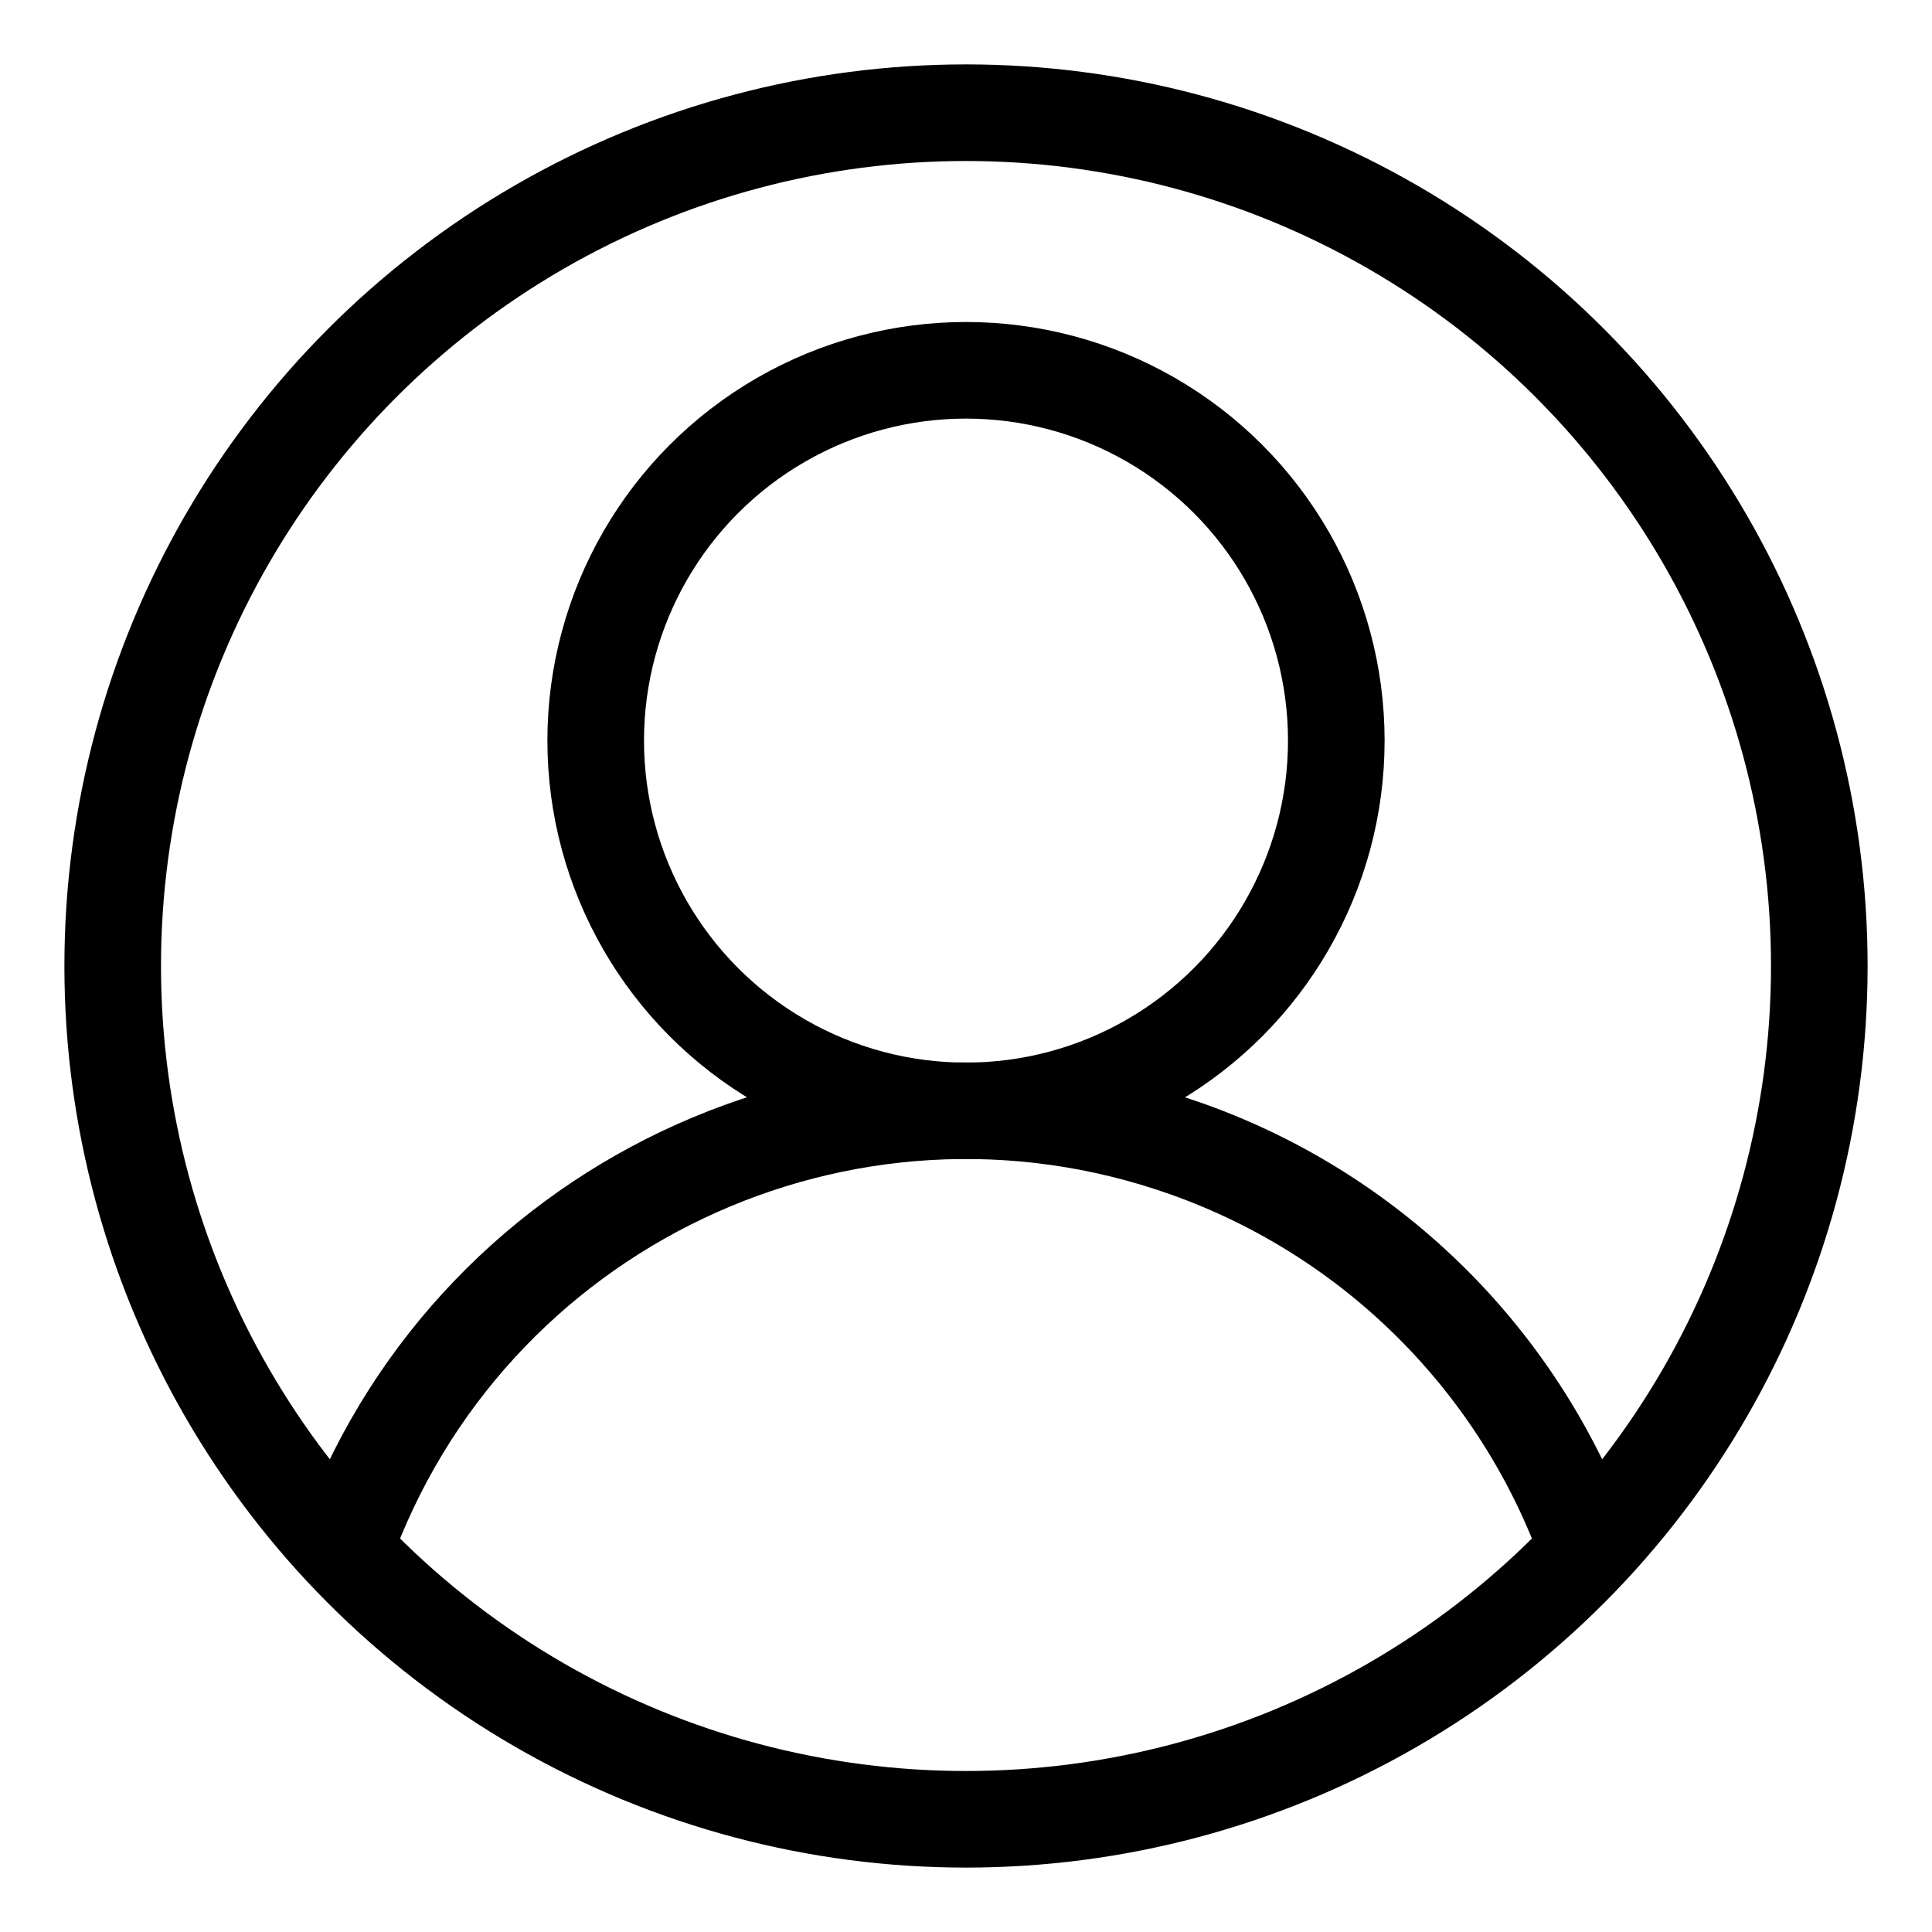 <?xml version="1.0" encoding="utf-8"?>
<!-- Generator: Adobe Illustrator 16.0.3, SVG Export Plug-In . SVG Version: 6.00 Build 0)  -->
<!DOCTYPE svg PUBLIC "-//W3C//DTD SVG 1.1//EN" "http://www.w3.org/Graphics/SVG/1.1/DTD/svg11.dtd">
<svg version="1.1" id="Layer_1" xmlns="http://www.w3.org/2000/svg" xmlns:xlink="http://www.w3.org/1999/xlink" x="0px" y="0px"
	 width="600px" height="600px" viewBox="0 0 600 600" enable-background="new 0 0 600 600" xml:space="preserve">
<title>Abstract user icon</title>
<circle fill="none" stroke="#000000" stroke-width="30" cx="300" cy="300" r="265"/>
<circle fill="none" stroke="#000000" stroke-width="30" cx="300" cy="230" r="115"/>
<path fill="none" stroke="#000000" stroke-width="30" d="M106.819,481.4c37.887-106.691,155.09-162.469,261.781-124.582
	c58.165,20.655,103.927,66.417,124.582,124.582"/>
</svg>

